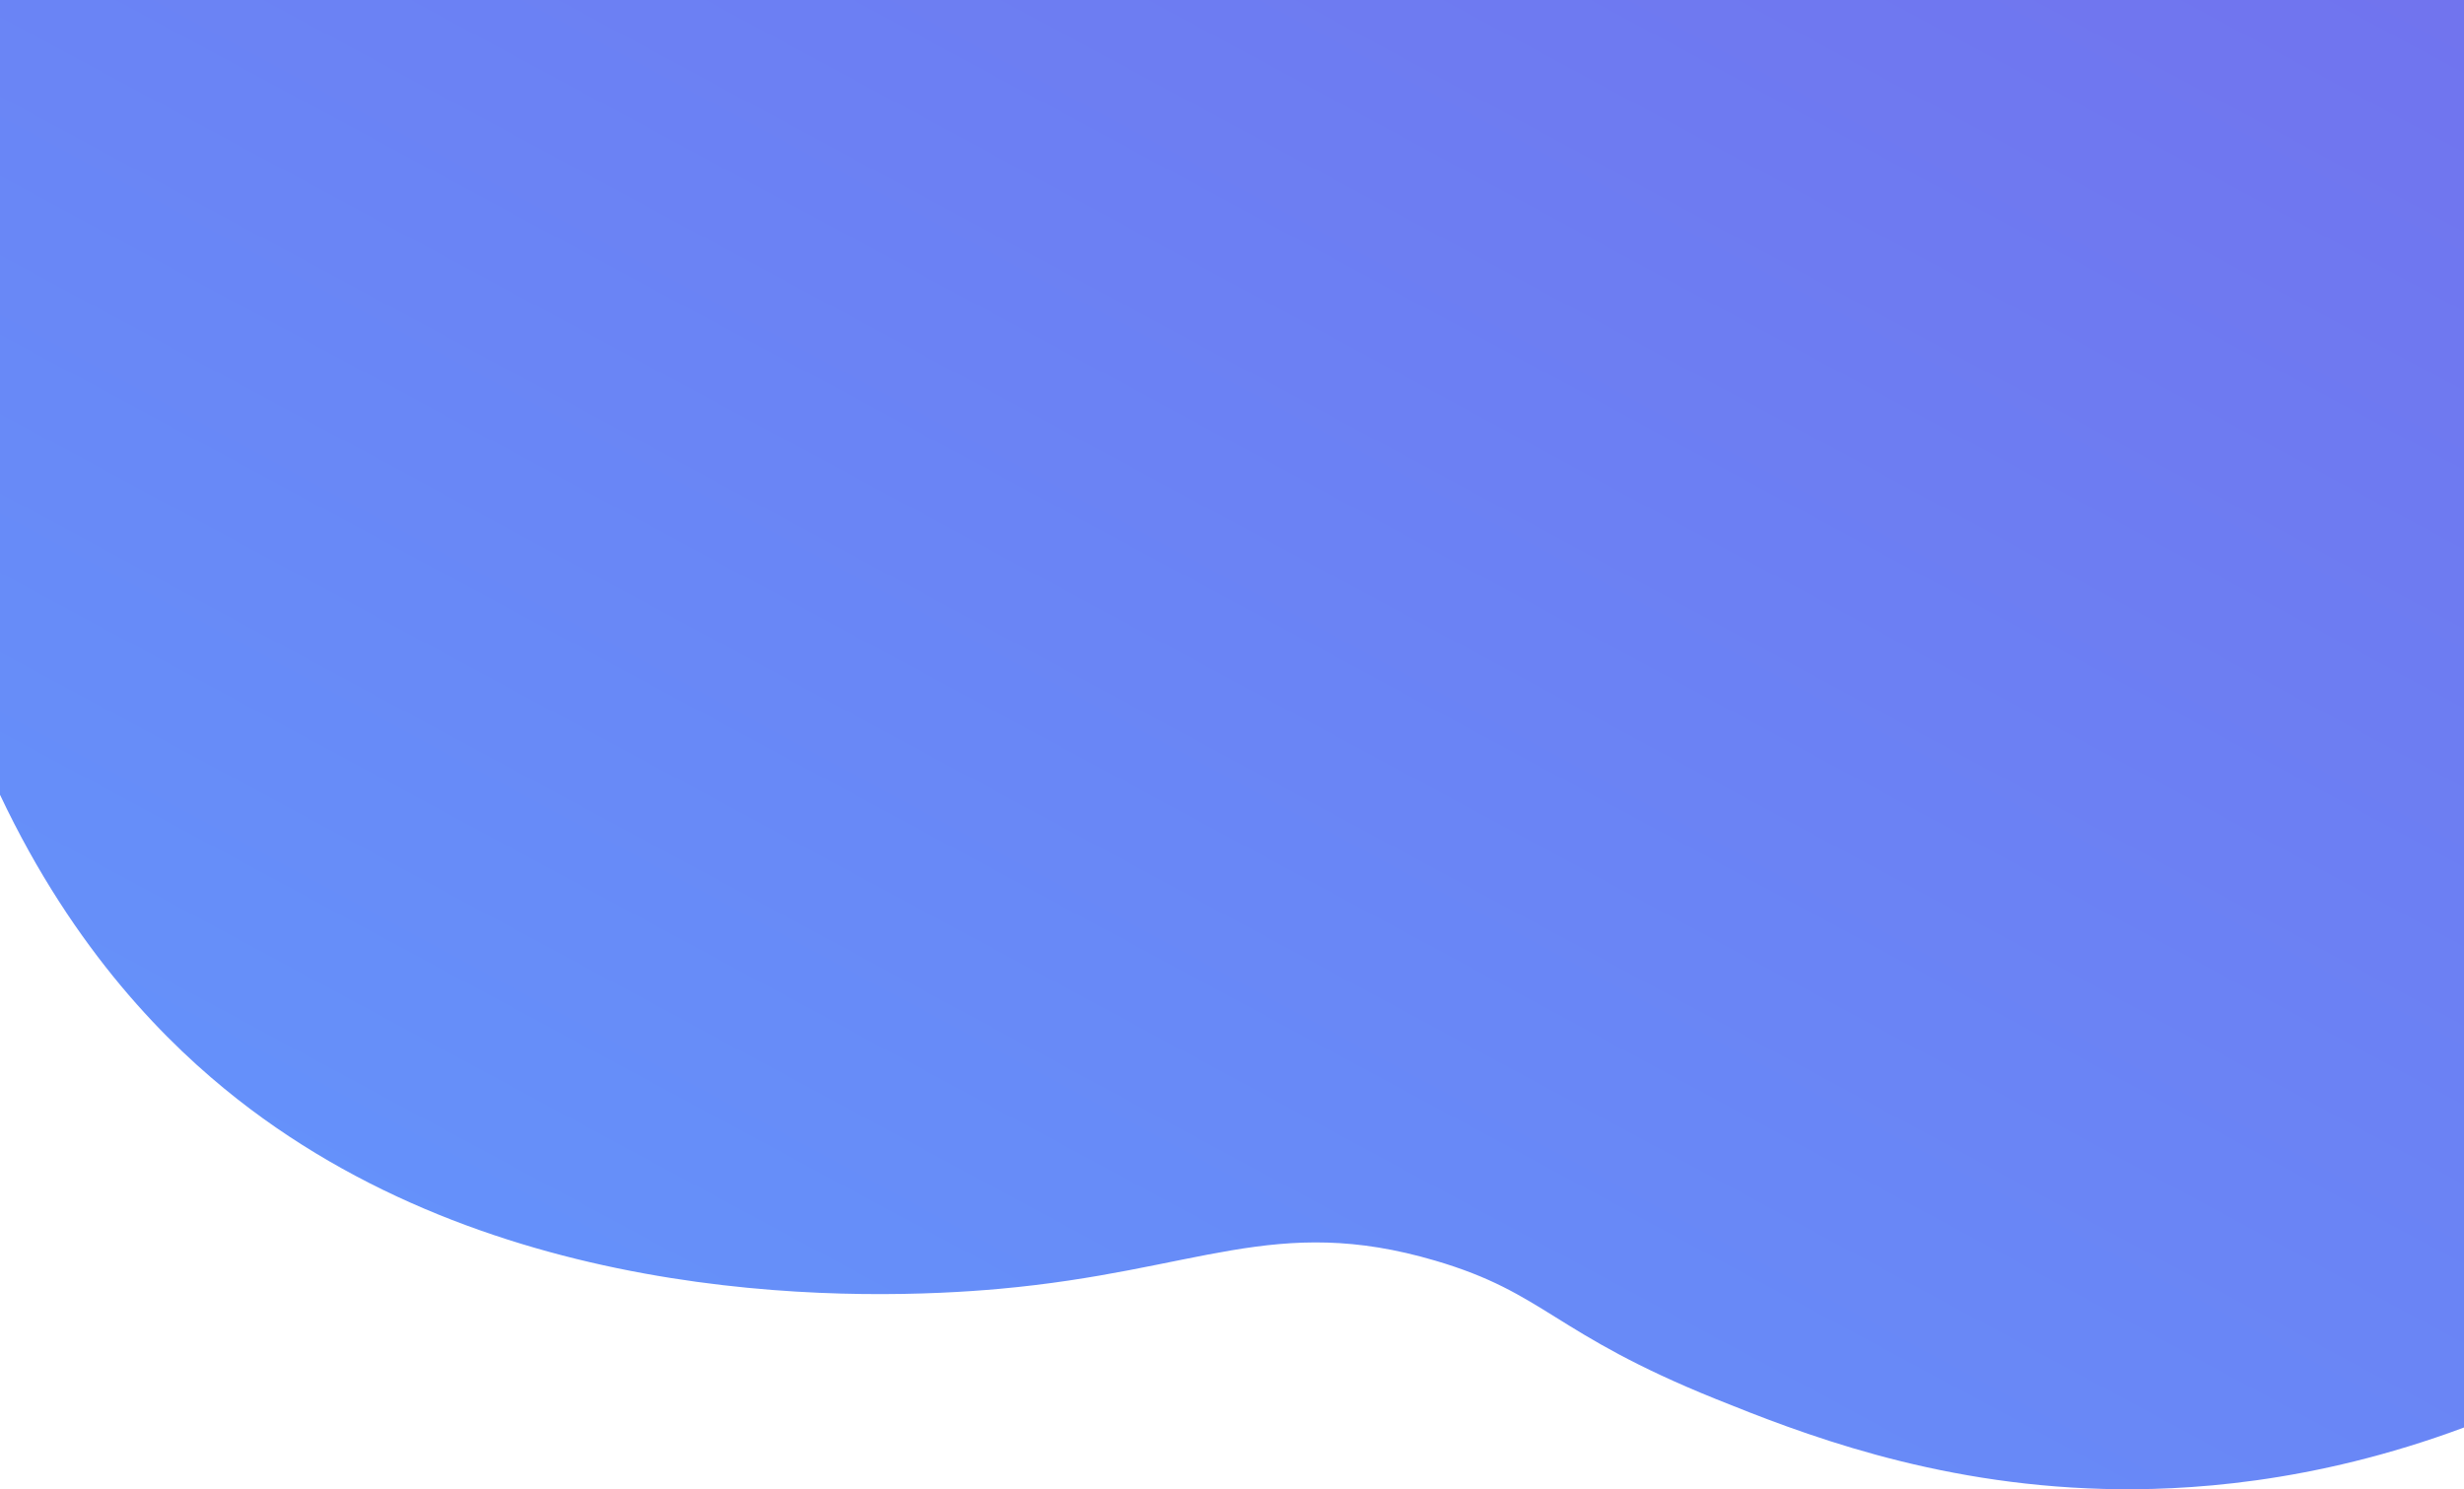 <svg xmlns="http://www.w3.org/2000/svg" xmlns:xlink="http://www.w3.org/1999/xlink" width="1921" height="1161.251" viewBox="0 0 1921 1161.251">
  <defs>
    <style>
      .cls-1 {
        fill: url(#linear-gradient);
      }
    </style>
    <linearGradient id="linear-gradient" x1="0.183" y1="0.835" x2="1.645" y2="-0.807" gradientUnits="objectBoundingBox">
      <stop offset="0" stop-color="#6591fa"/>
      <stop offset="0.808" stop-color="#7764e8"/>
    </linearGradient>
  </defs>
  <path id="패스_2" data-name="패스 2" class="cls-1" d="M1702.017,0H0V619.717C58.181,742.856,132.057,815.4,185,857c210.624,165.489,492.129,157.169,594,148,155.318-13.98,214.686-58.885,340-22,86.411,25.434,91.118,56.48,219,108,64.372,25.934,167.473,66.437,302,70,62.051,1.644,162.39-3.735,281-47.9V0Z"/>
</svg>
